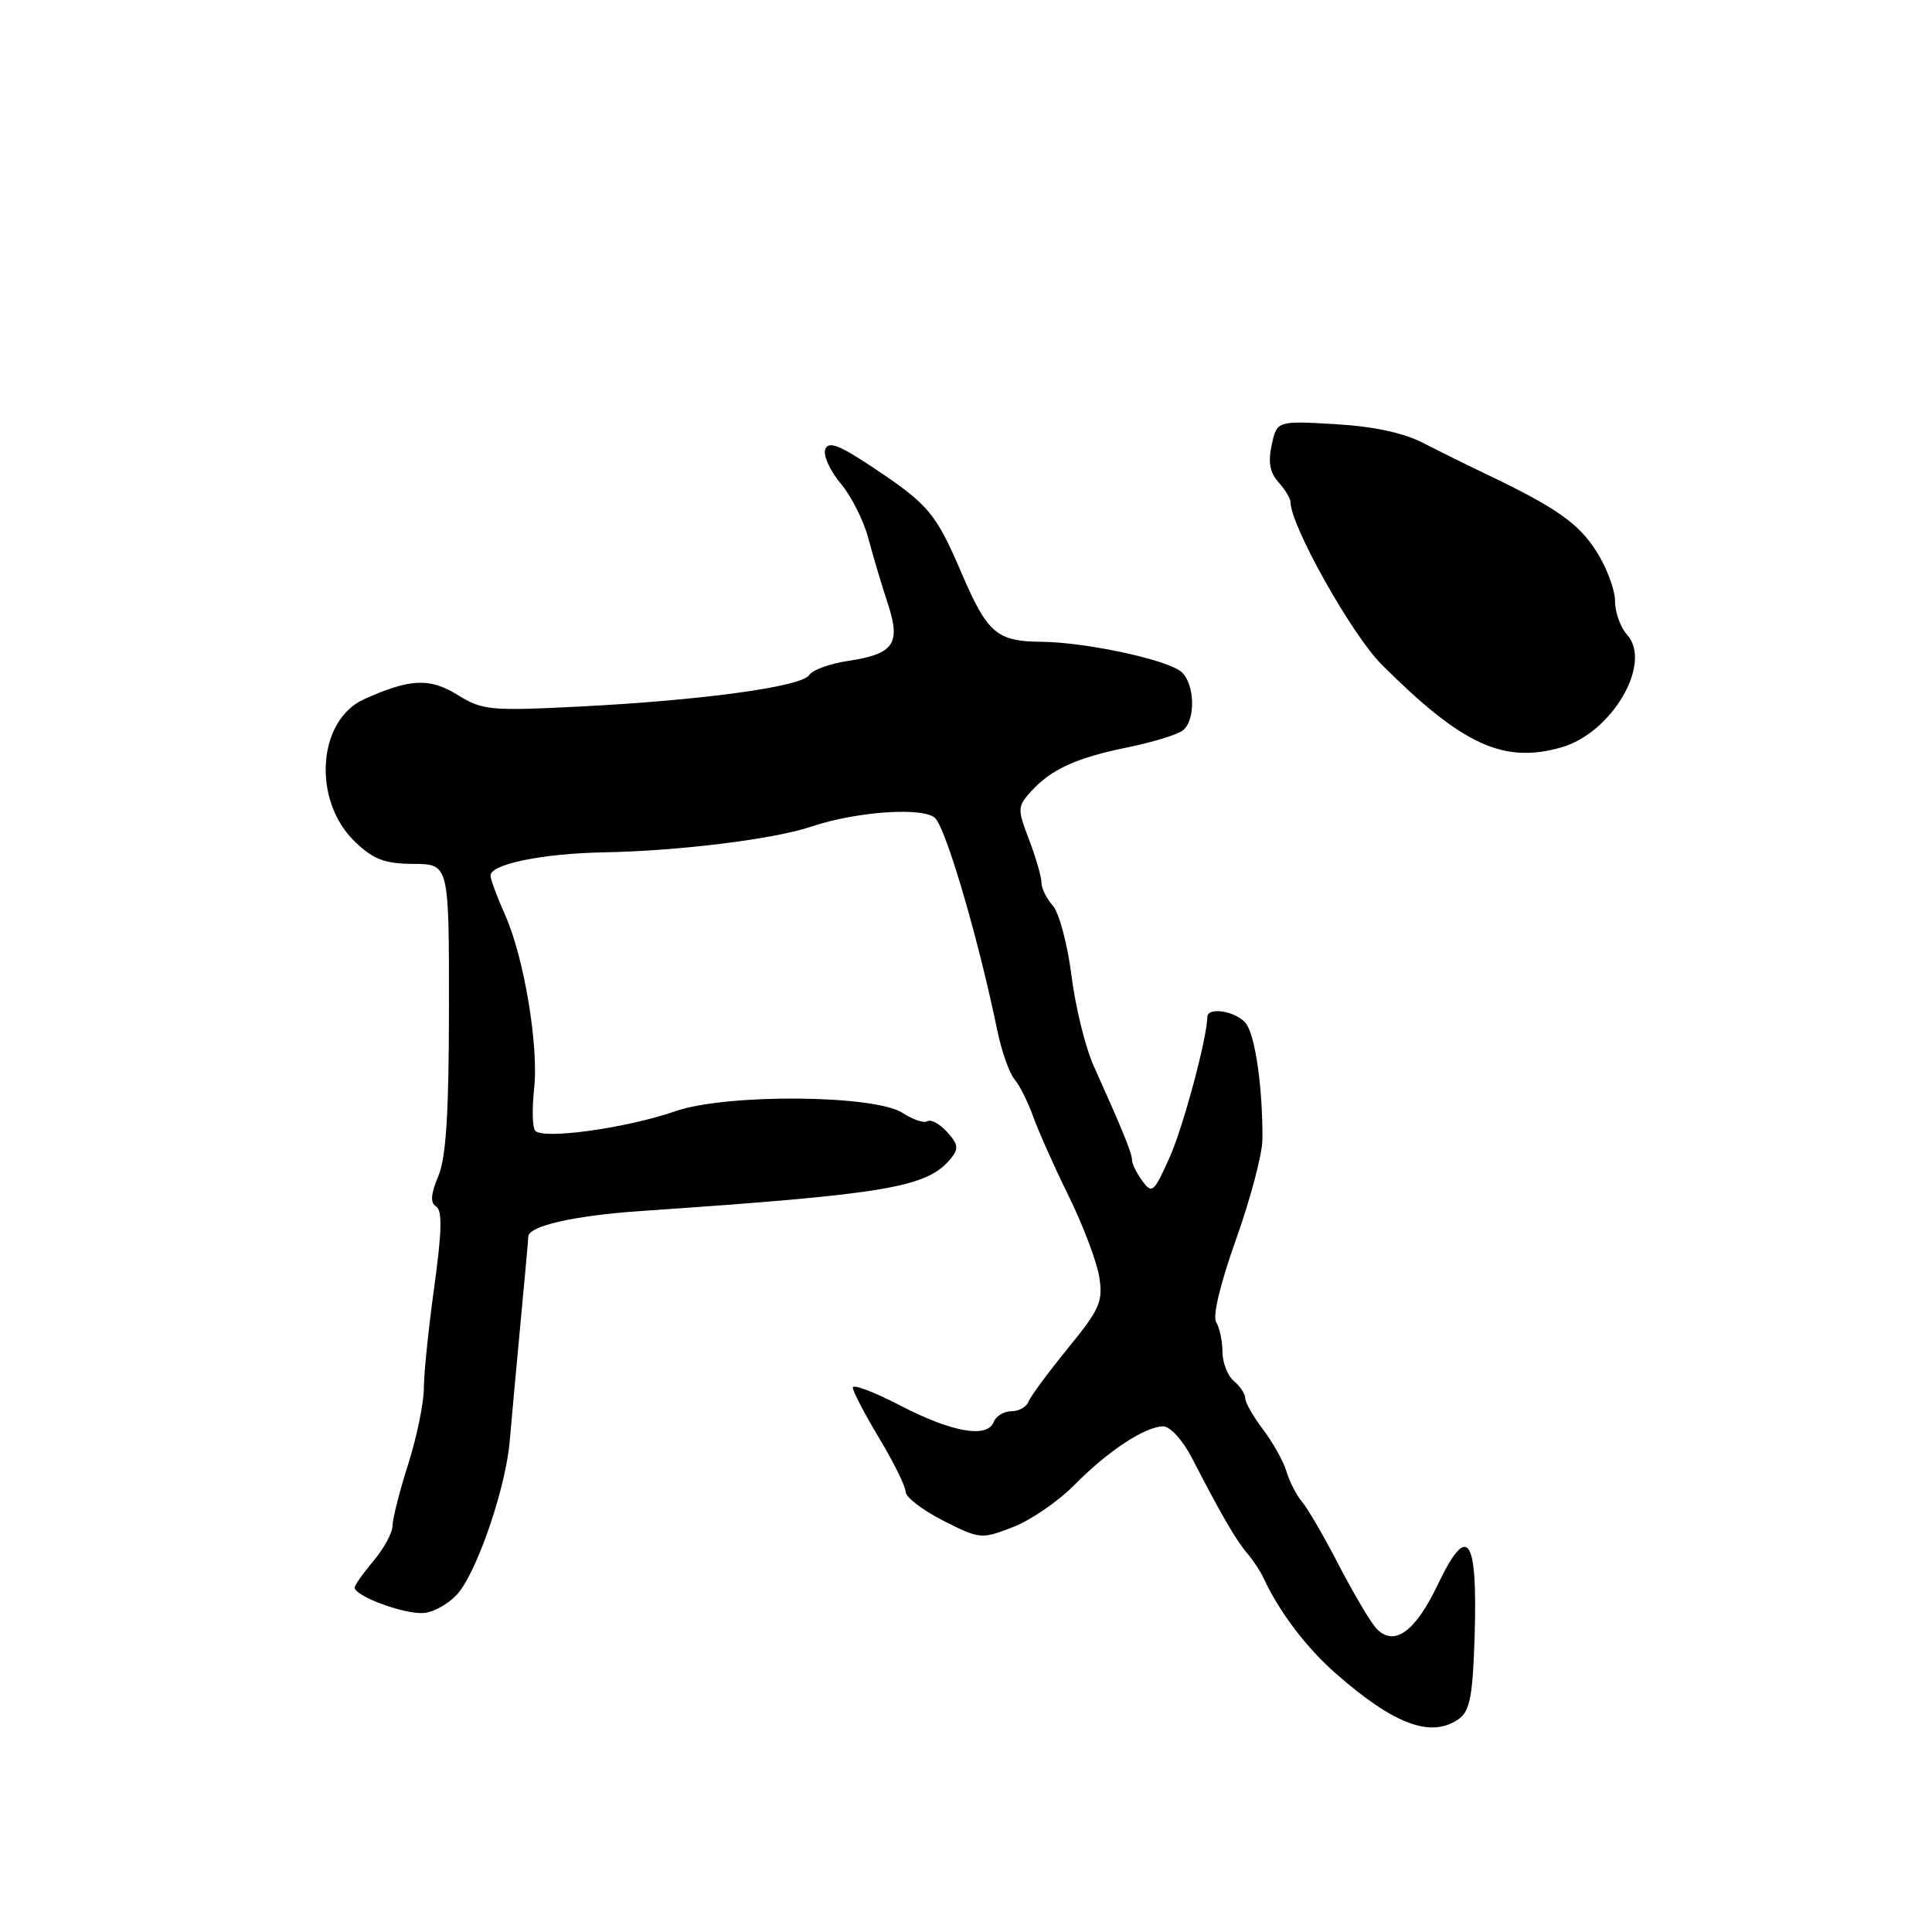 <?xml version="1.0" encoding="UTF-8" standalone="no"?>
<!DOCTYPE svg PUBLIC "-//W3C//DTD SVG 1.1//EN" "http://www.w3.org/Graphics/SVG/1.1/DTD/svg11.dtd" >
<svg xmlns="http://www.w3.org/2000/svg" xmlns:xlink="http://www.w3.org/1999/xlink" version="1.1" viewBox="0 0 256 256">
 <g >
 <path fill="currentColor"
d=" M 193.36 227.72 C 194.78 226.69 195.16 224.60 195.40 216.70 C 195.79 203.55 194.47 201.70 190.54 209.92 C 187.54 216.20 184.78 218.22 182.44 215.85 C 181.70 215.11 179.46 211.35 177.46 207.50 C 175.47 203.65 173.25 199.82 172.53 199.00 C 171.82 198.18 170.89 196.38 170.47 195.00 C 170.06 193.62 168.65 191.11 167.36 189.41 C 166.06 187.70 165.00 185.85 165.00 185.28 C 165.00 184.71 164.32 183.68 163.50 183.00 C 162.68 182.32 161.99 180.57 161.98 179.13 C 161.98 177.68 161.60 175.92 161.15 175.20 C 160.65 174.42 161.70 170.06 163.79 164.20 C 165.69 158.87 167.26 152.93 167.28 151.00 C 167.32 144.07 166.32 137.09 165.05 135.56 C 163.73 133.97 160.01 133.38 159.98 134.75 C 159.91 137.70 156.77 149.38 154.95 153.43 C 152.90 158.01 152.64 158.23 151.37 156.49 C 150.62 155.46 150.00 154.21 150.00 153.71 C 150.00 152.81 148.71 149.66 144.88 141.15 C 143.81 138.75 142.49 133.39 141.97 129.23 C 141.44 125.07 140.33 120.92 139.50 120.00 C 138.68 119.09 138.00 117.72 138.00 116.95 C 138.00 116.19 137.26 113.63 136.36 111.27 C 134.80 107.18 134.81 106.87 136.61 104.88 C 139.28 101.93 142.61 100.41 149.50 99.01 C 152.80 98.33 156.06 97.33 156.75 96.77 C 158.48 95.37 158.32 90.51 156.50 89.00 C 154.55 87.38 143.78 85.08 137.94 85.04 C 132.09 84.99 130.83 83.90 127.44 76.00 C 124.00 67.99 123.07 66.88 115.75 61.99 C 111.22 58.97 109.78 58.41 109.35 59.53 C 109.05 60.32 109.96 62.35 111.37 64.03 C 112.79 65.71 114.44 68.98 115.05 71.30 C 115.66 73.61 116.81 77.46 117.60 79.86 C 119.41 85.29 118.49 86.65 112.40 87.57 C 109.96 87.93 107.64 88.78 107.23 89.44 C 106.30 90.98 93.13 92.79 76.83 93.62 C 64.97 94.22 63.94 94.12 60.65 92.09 C 56.92 89.79 54.39 89.90 48.28 92.63 C 42.04 95.42 41.34 106.08 47.05 111.55 C 49.50 113.89 50.97 114.45 54.79 114.47 C 59.50 114.50 59.50 114.50 59.49 133.50 C 59.48 147.51 59.11 153.38 58.08 155.84 C 57.07 158.25 56.99 159.38 57.80 159.88 C 58.62 160.38 58.55 163.24 57.54 170.53 C 56.78 176.01 56.16 182.07 56.16 184.00 C 56.15 185.93 55.22 190.43 54.09 194.00 C 52.95 197.57 52.02 201.25 52.01 202.17 C 52.01 203.09 50.87 205.18 49.50 206.82 C 48.12 208.45 47.00 210.04 47.00 210.35 C 47.00 211.51 53.61 213.94 56.16 213.73 C 57.63 213.60 59.72 212.35 60.84 210.94 C 63.45 207.61 67.04 196.92 67.54 190.96 C 67.76 188.40 68.40 181.39 68.96 175.40 C 69.53 169.40 70.00 164.22 70.00 163.87 C 70.00 162.45 76.06 161.07 85.00 160.46 C 117.61 158.23 122.80 157.35 125.97 153.54 C 127.06 152.22 126.98 151.64 125.50 150.00 C 124.53 148.93 123.36 148.28 122.89 148.57 C 122.43 148.85 120.95 148.36 119.60 147.47 C 115.91 145.05 96.22 144.90 89.50 147.24 C 82.92 149.52 71.69 151.06 70.88 149.78 C 70.54 149.25 70.50 146.79 70.77 144.31 C 71.41 138.64 69.44 126.83 66.92 121.22 C 65.87 118.87 65.00 116.53 65.00 116.01 C 65.00 114.50 71.92 113.09 80.00 112.94 C 89.94 112.76 102.54 111.20 107.50 109.53 C 113.64 107.47 122.67 106.89 123.98 108.48 C 125.53 110.34 129.70 124.68 132.14 136.50 C 132.70 139.25 133.73 142.18 134.42 143.00 C 135.11 143.82 136.23 146.07 136.92 148.00 C 137.61 149.93 139.72 154.65 141.61 158.50 C 143.51 162.35 145.32 167.15 145.65 169.17 C 146.18 172.47 145.75 173.44 141.49 178.67 C 138.88 181.87 136.53 185.06 136.27 185.75 C 136.00 186.44 134.98 187.00 134.00 187.00 C 133.02 187.00 131.97 187.64 131.67 188.42 C 130.82 190.62 126.13 189.79 119.25 186.22 C 115.81 184.43 113.00 183.37 113.00 183.86 C 113.00 184.36 114.58 187.37 116.50 190.57 C 118.42 193.77 120.00 196.96 120.00 197.67 C 120.00 198.38 122.24 200.10 124.97 201.49 C 129.84 203.95 130.04 203.97 134.22 202.35 C 136.58 201.44 140.24 198.92 142.37 196.76 C 146.79 192.27 151.74 189.01 154.14 189.00 C 155.06 189.00 156.74 190.86 157.97 193.25 C 161.80 200.68 163.78 204.09 165.26 205.82 C 166.05 206.74 167.00 208.18 167.38 209.00 C 169.44 213.49 173.07 218.31 177.04 221.78 C 184.79 228.58 189.73 230.38 193.36 227.72 Z  M 206.89 99.03 C 213.61 97.11 219.00 87.86 215.59 84.10 C 214.72 83.14 214.00 81.13 214.00 79.65 C 214.00 78.17 212.91 75.23 211.57 73.12 C 209.21 69.37 206.23 67.27 197.00 62.86 C 194.53 61.68 190.72 59.80 188.55 58.68 C 185.96 57.35 181.94 56.49 176.91 56.20 C 169.21 55.76 169.21 55.76 168.51 58.94 C 168.01 61.23 168.26 62.63 169.41 63.90 C 170.28 64.86 171.00 66.05 171.00 66.53 C 171.00 69.64 179.12 84.11 183.09 88.07 C 193.74 98.70 199.22 101.23 206.89 99.03 Z "/>
</g>
</svg>